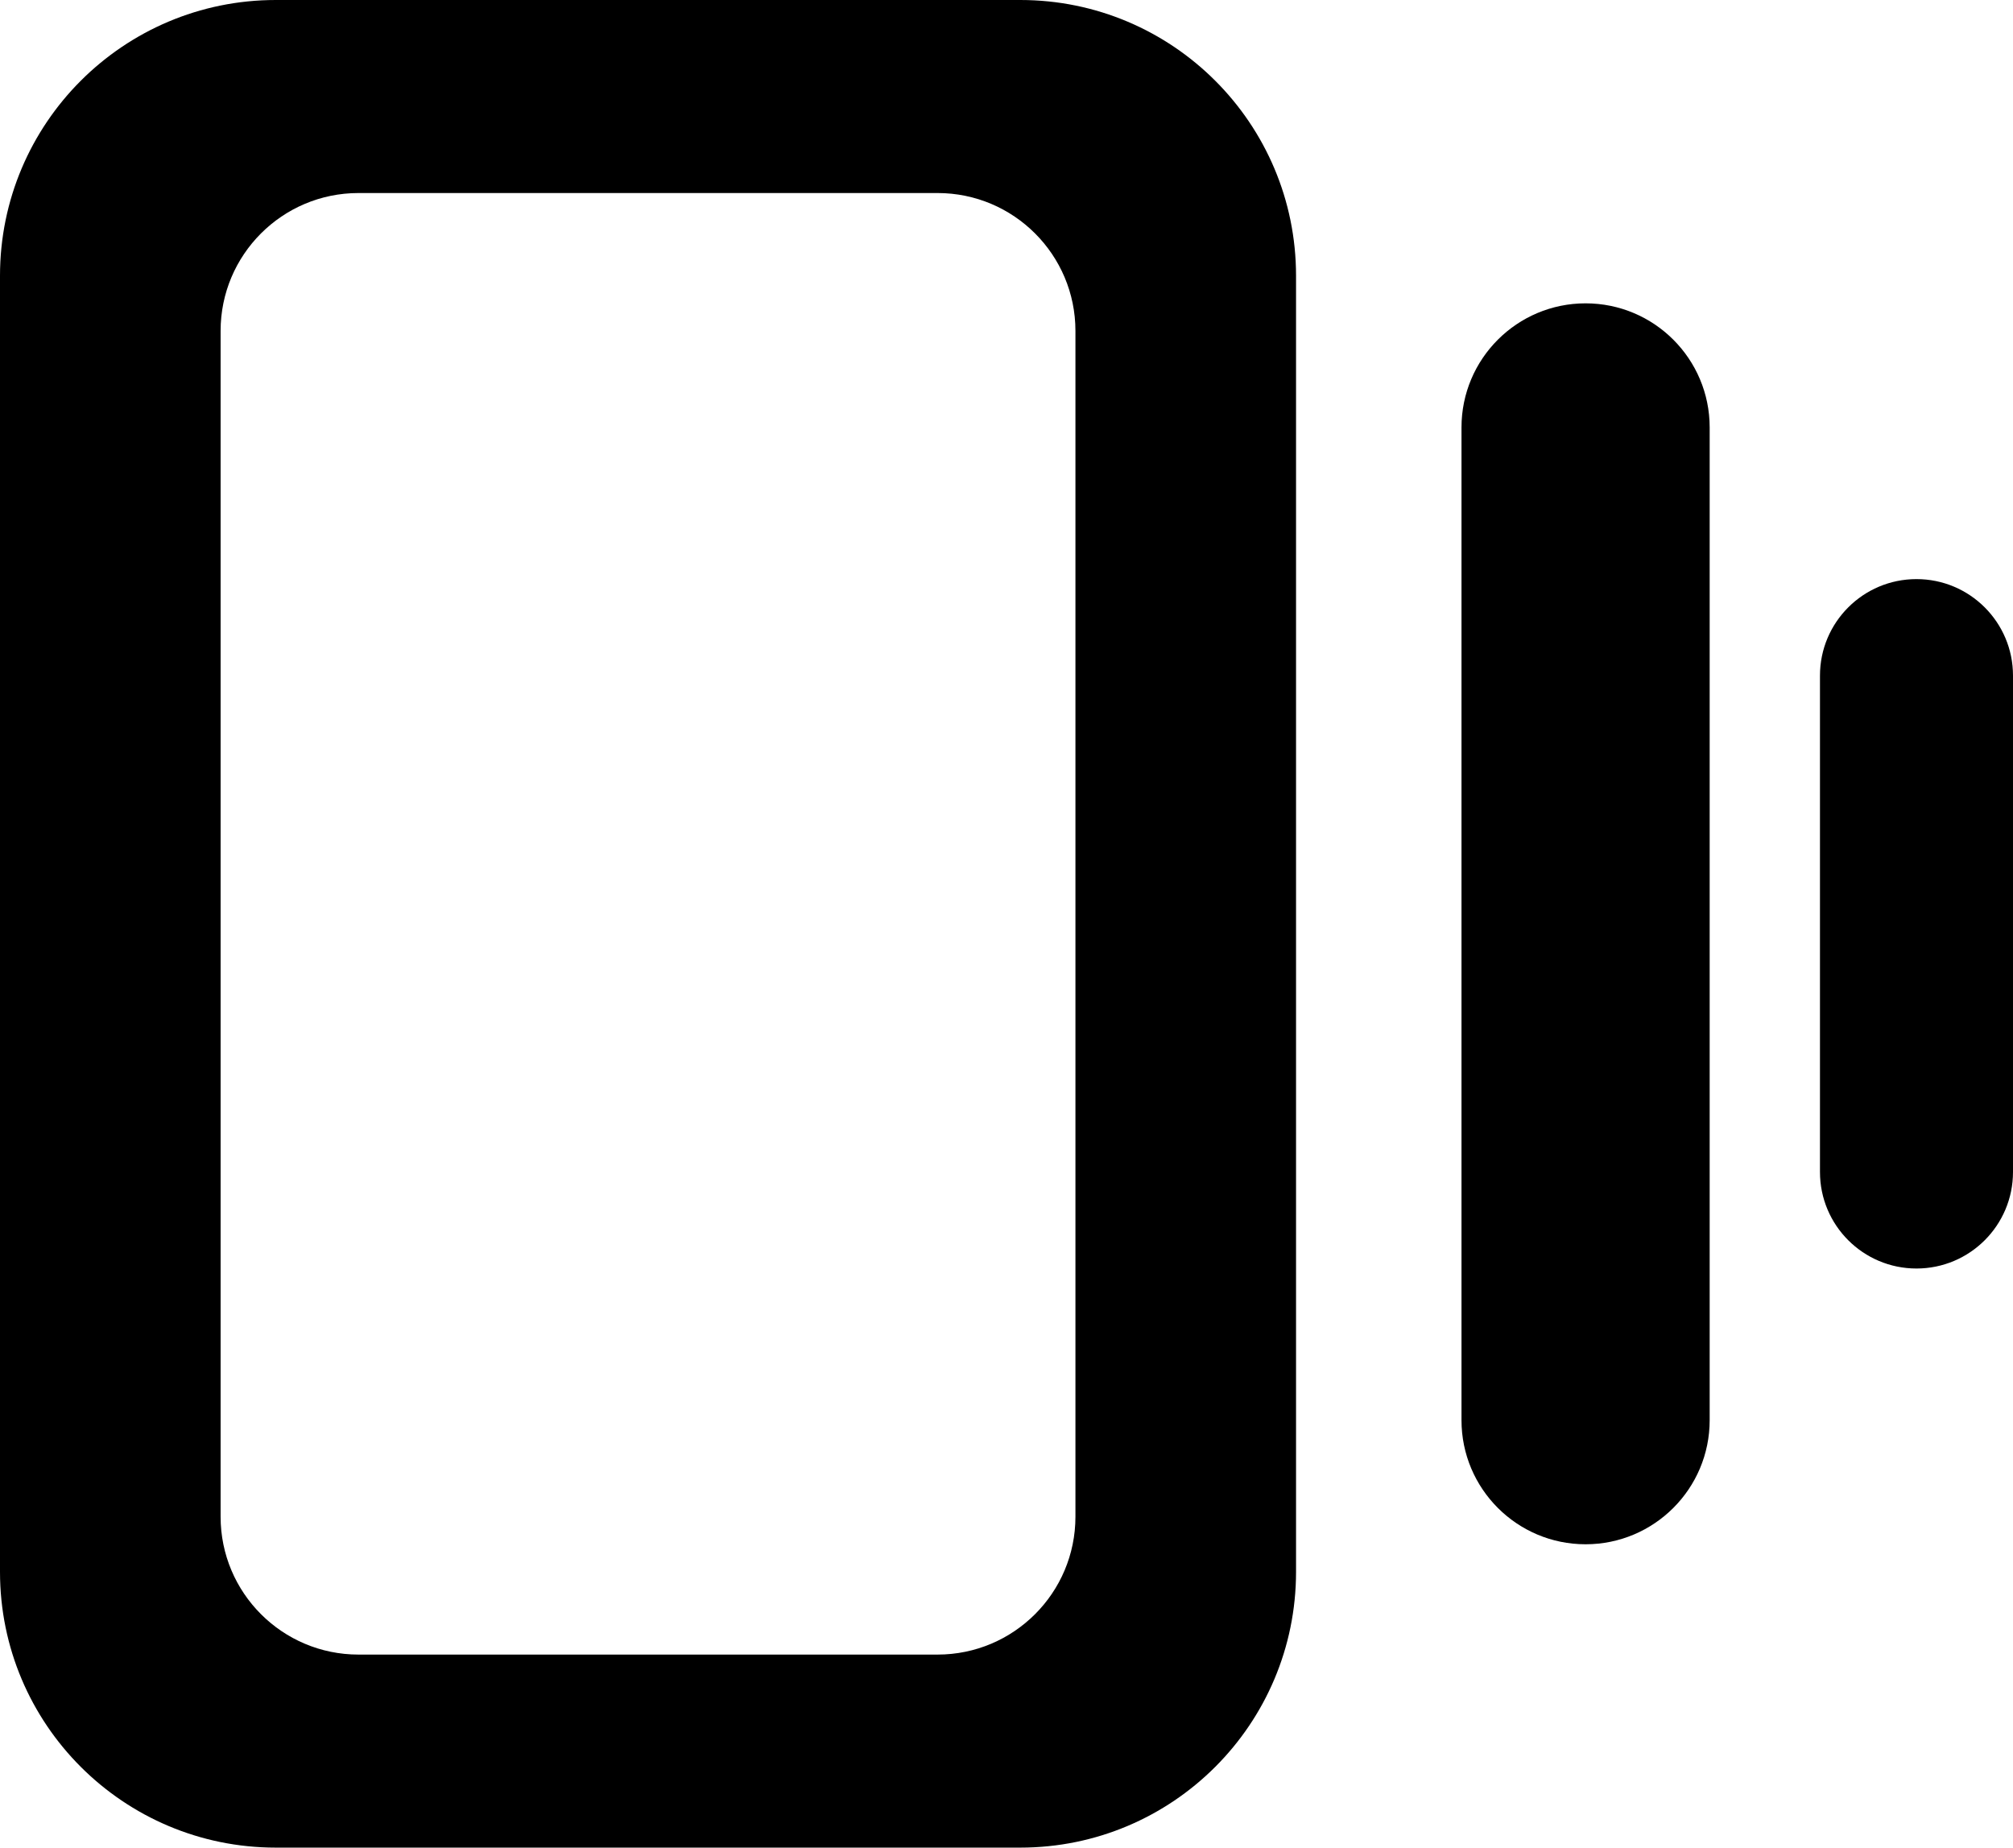 <svg width="73" height="67" viewBox="0 0 73 67" xmlns="http://www.w3.org/2000/svg">
<path d="M53 15.5C53 13.015 55.015 11 57.5 11C59.985 11 62 13.015 62 15.5V51.5C62 53.985 59.985 56 57.5 56C55.015 56 53 53.985 53 51.5V15.5Z" fill="#000000"/>
<path d="M66 24.5C66 22.567 67.567 21 69.5 21C71.433 21 73 22.567 73 24.5V42.5C73 44.433 71.433 46 69.5 46C67.567 46 66 44.433 66 42.5V24.5Z" fill="#000000"/>
<path fill-rule="evenodd" clip-rule="evenodd" d="M10 0C4.477 0 0 4.477 0 10V57C0 62.523 4.477 67 10 67H37C42.523 67 47 62.523 47 57V10C47 4.477 42.523 0 37 0H10ZM34 7H13C10.239 7 8 9.239 8 12V55C8 57.761 10.239 60 13 60H34C36.761 60 39 57.761 39 55V12C39 9.239 36.761 7 34 7Z" fill="#000000"/>
</svg>
